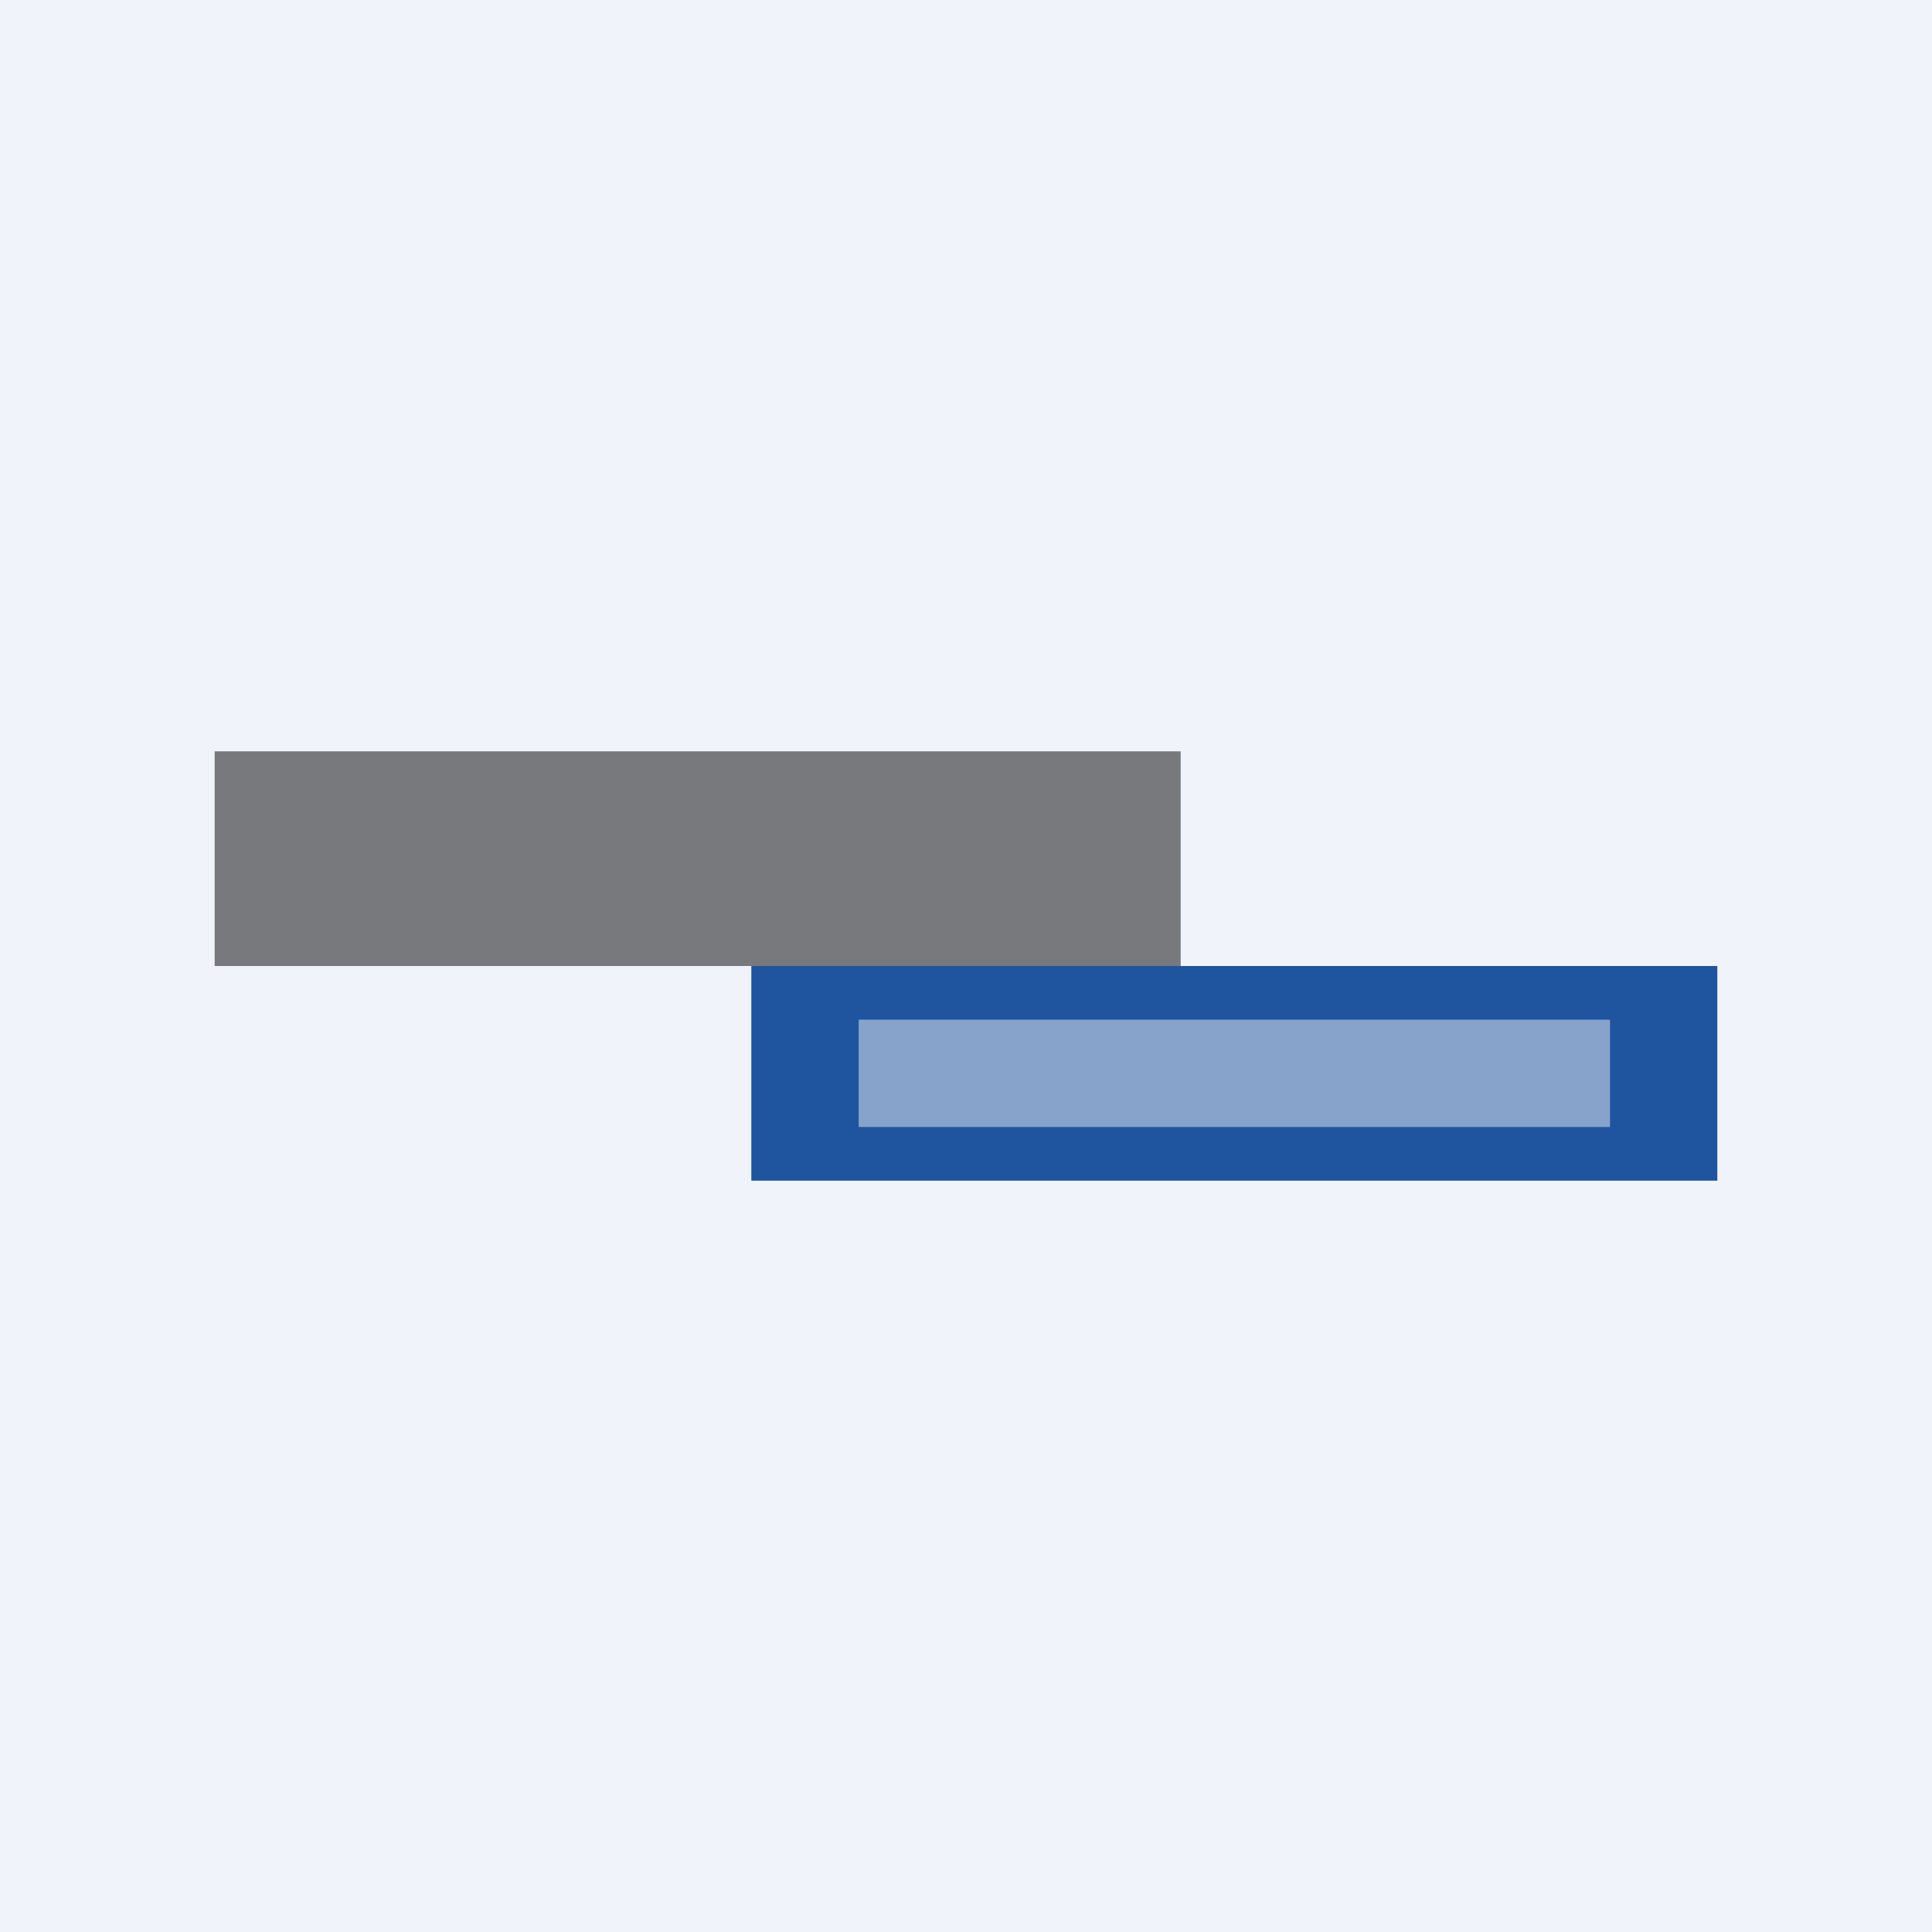 <!-- by TradingView --><svg width="18" height="18" viewBox="0 0 18 18" xmlns="http://www.w3.org/2000/svg"><path fill="#F0F3FA" d="M0 0h18v18H0z"/><path opacity=".5" d="M2 7h9v2H2z"/><path fill="#1F559F" d="M7 9h9v2H7z"/><path opacity=".5" fill="#F0F3FA" d="M8 9.5h7v1H8z"/></svg>